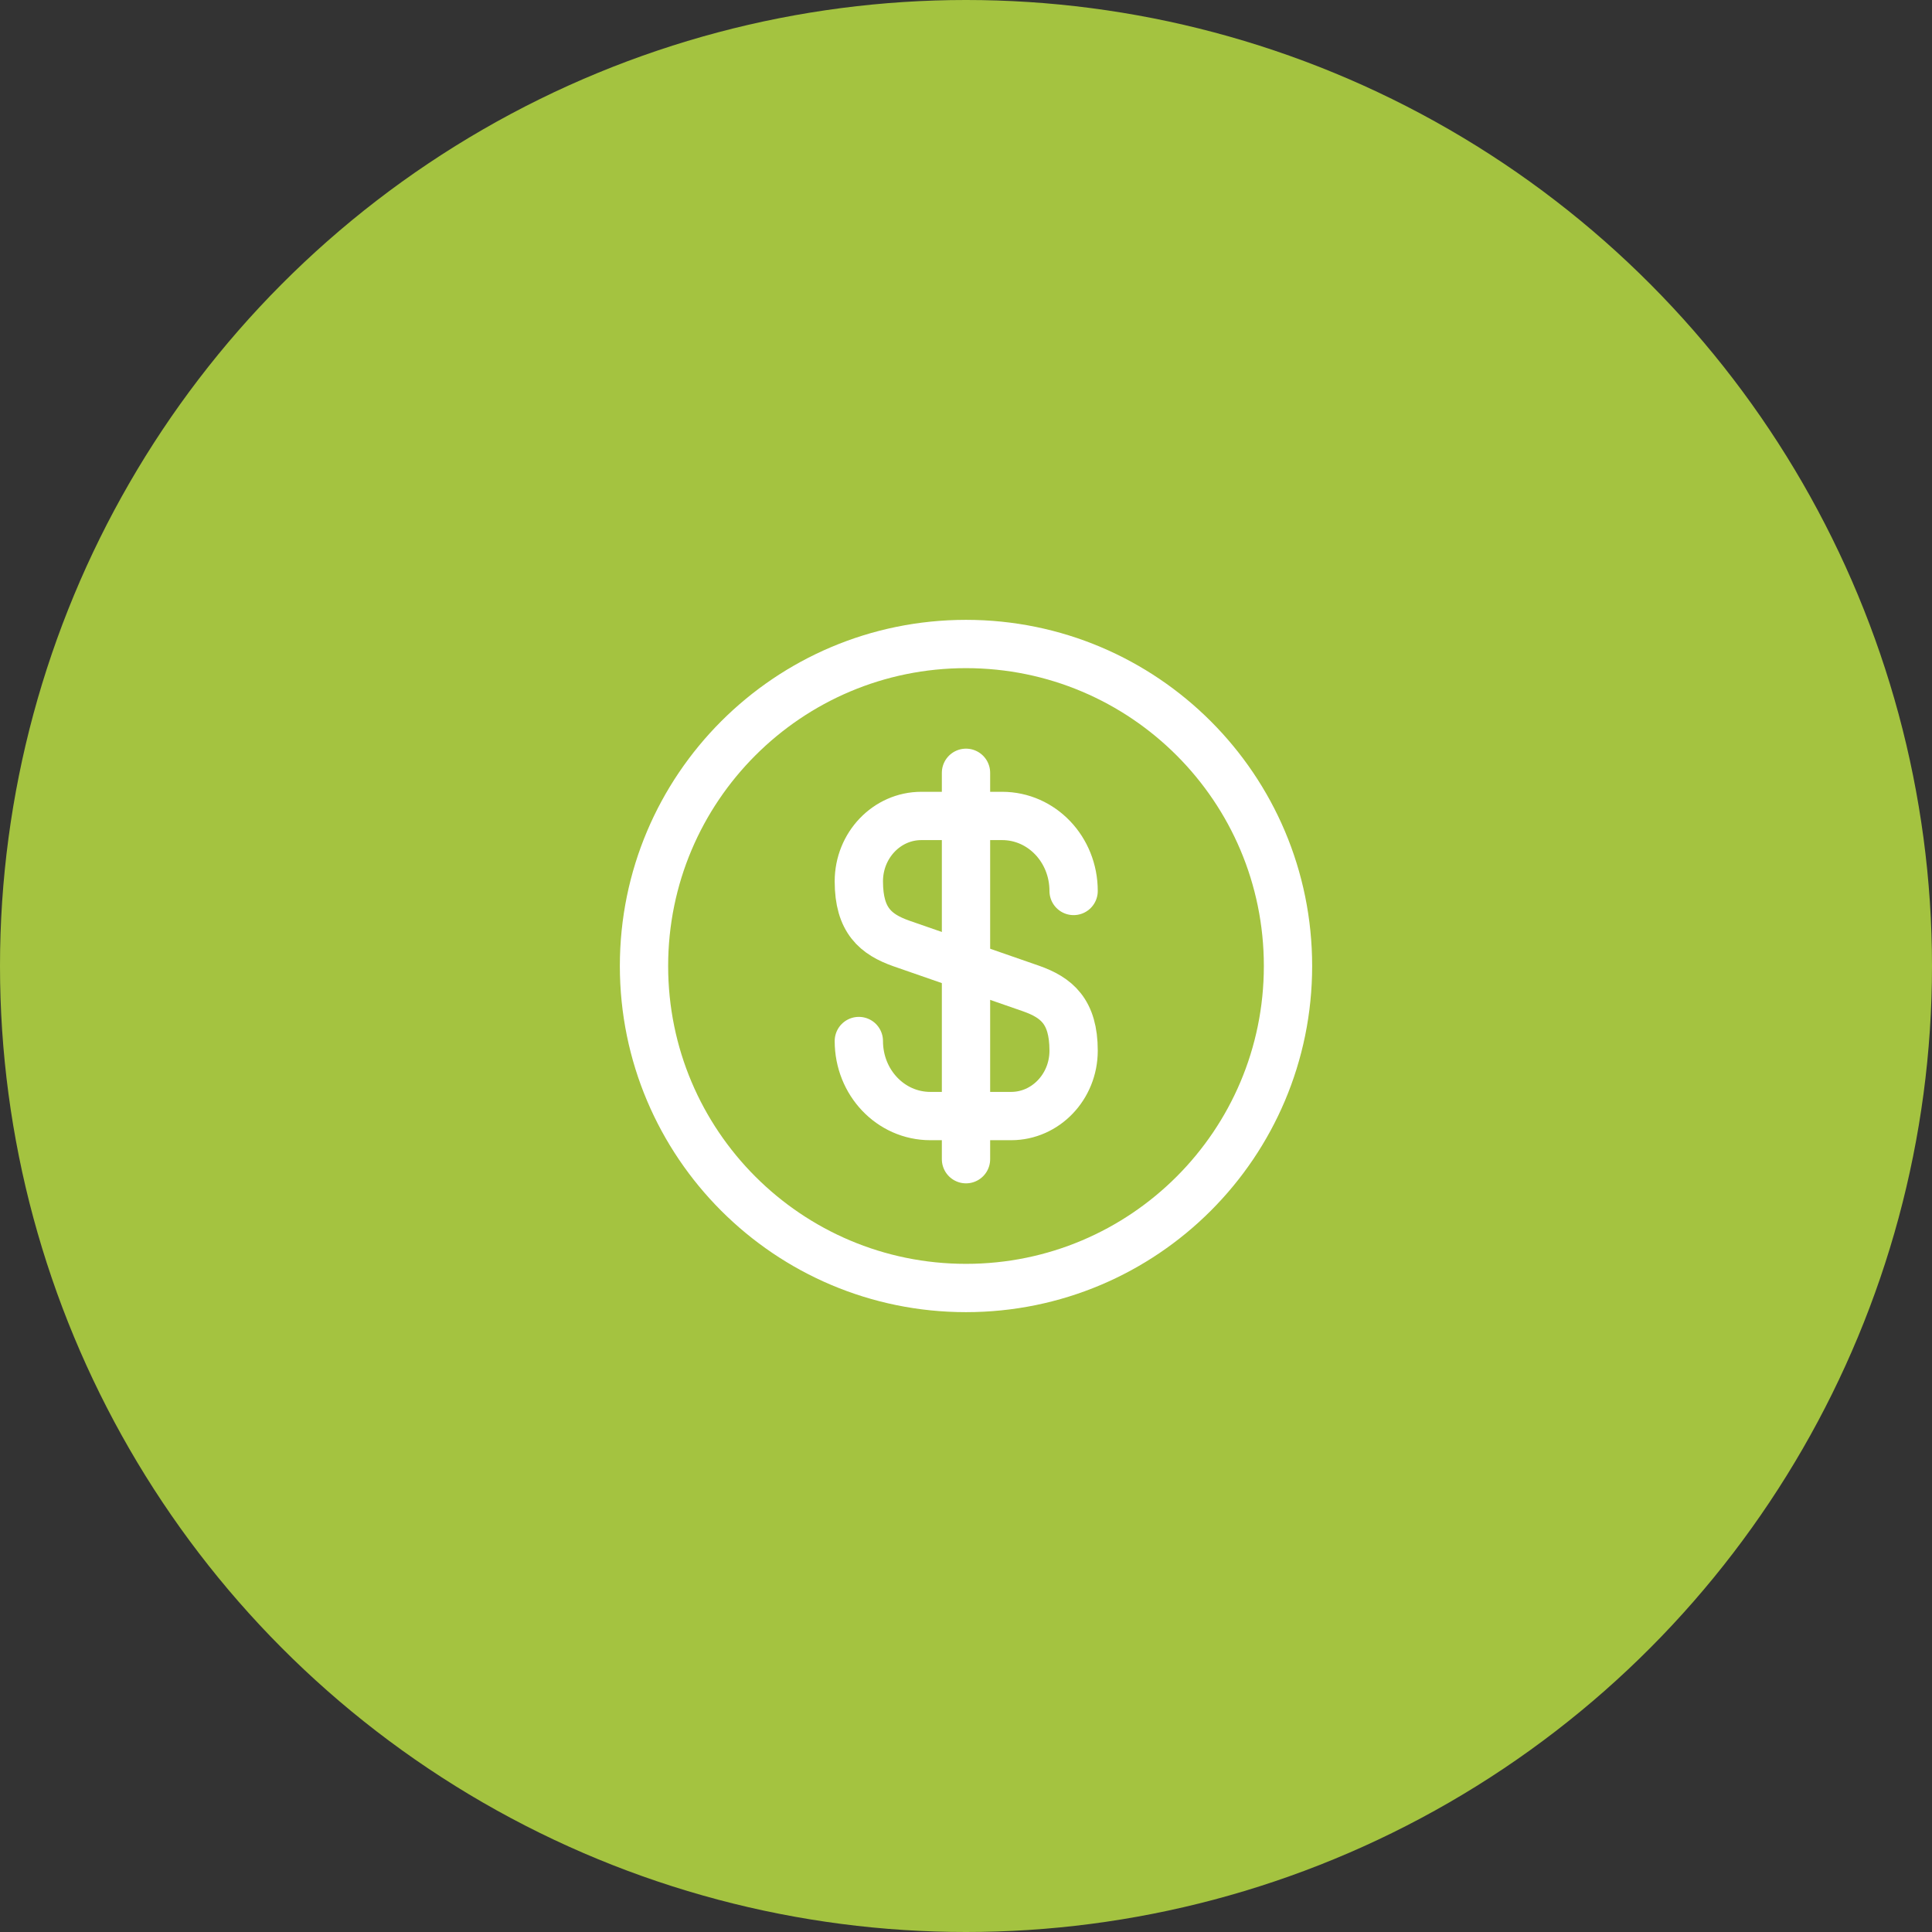 <svg width="60" height="60" viewBox="0 0 60 60" fill="none" xmlns="http://www.w3.org/2000/svg">
<rect x="0" y="0" width="60" height="60" fill="#333333" stroke="none"/>
<circle cx="30" cy="30" r="30" fill="#A4C340"/>
<path d="M26.672 32.33C26.672 33.62 27.662 34.66 28.892 34.66H31.402C32.472 34.66 33.342 33.75 33.342 32.63C33.342 31.41 32.812 30.98 32.022 30.7L27.992 29.3C27.202 29.02 26.672 28.59 26.672 27.37C26.672 26.25 27.542 25.34 28.612 25.34H31.122C32.352 25.34 33.342 26.38 33.342 27.67" stroke="white" stroke-width="1.5" stroke-linecap="round" stroke-linejoin="round"/>
<path d="M30 24V36" stroke="white" stroke-width="1.5" stroke-linecap="round" stroke-linejoin="round"/>
<path d="M30 40C35.523 40 40 35.523 40 30C40 24.477 35.523 20 30 20C24.477 20 20 24.477 20 30C20 35.523 24.477 40 30 40Z" stroke="white" stroke-width="1.5" stroke-linecap="round" stroke-linejoin="round"/>
</svg>
